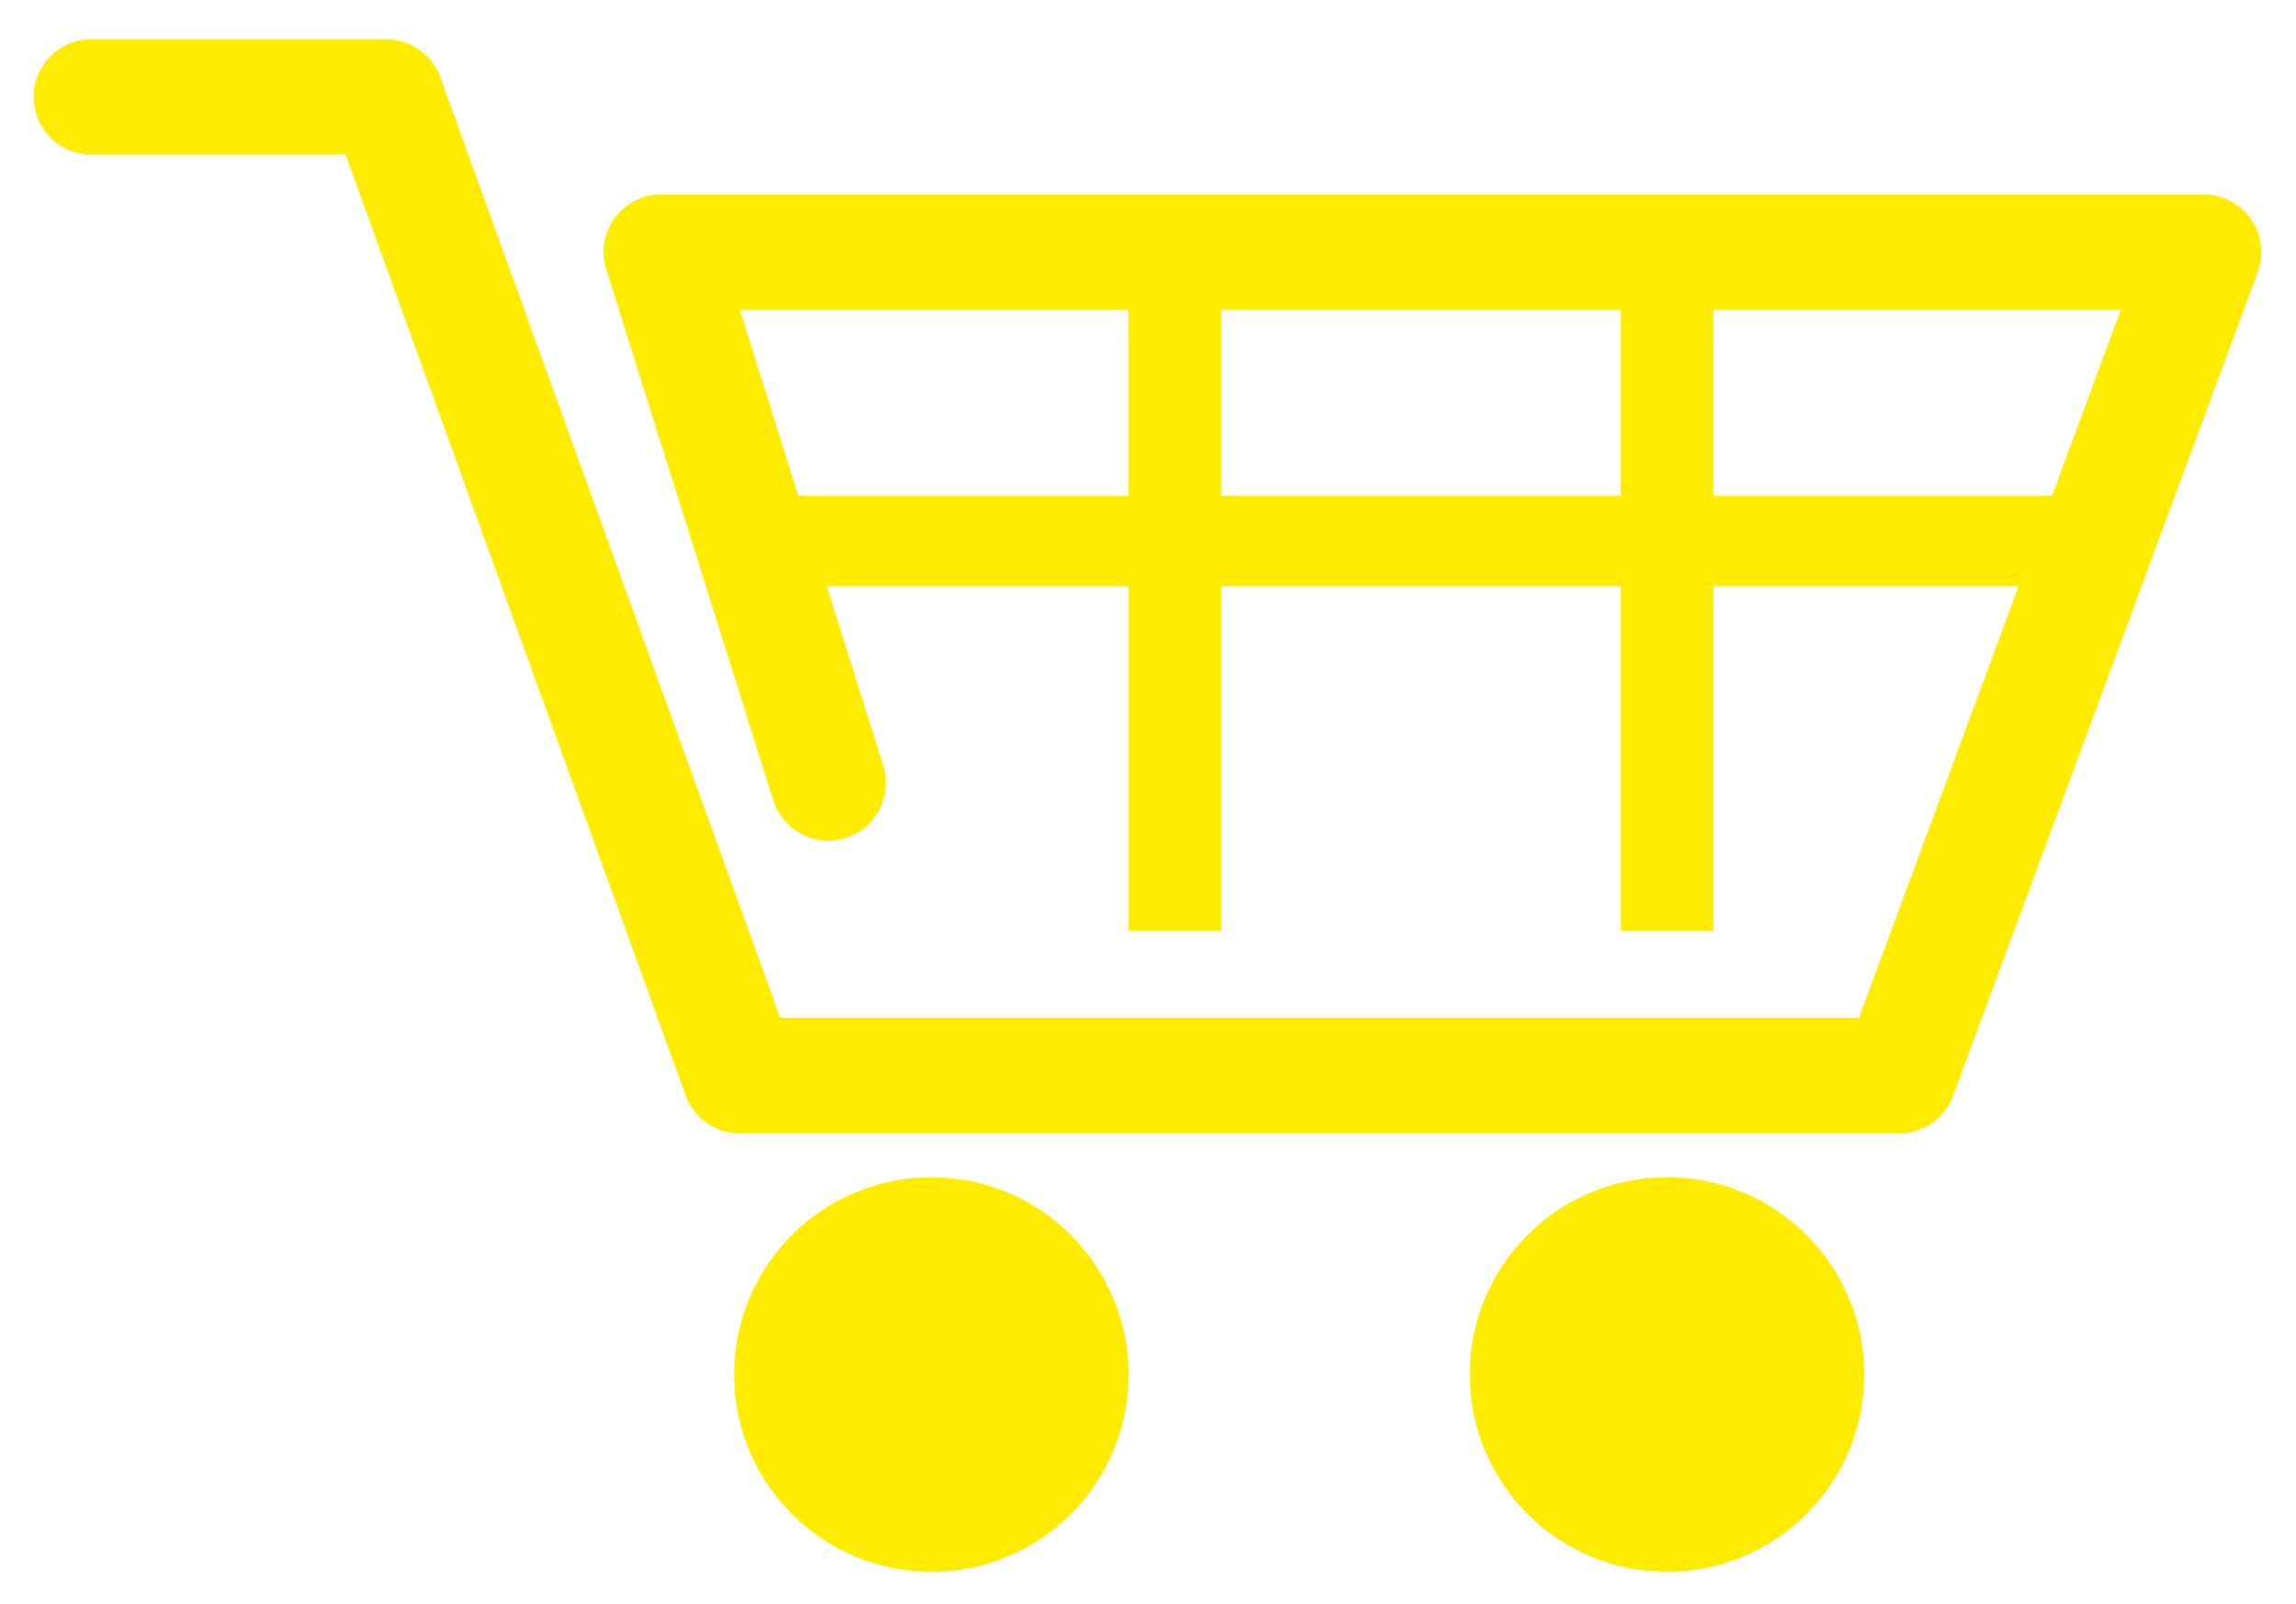 <?xml version="1.0" encoding="utf-8"?>
<!-- Generator: Adobe Illustrator 16.0.0, SVG Export Plug-In . SVG Version: 6.00 Build 0)  -->
<!DOCTYPE svg PUBLIC "-//W3C//DTD SVG 1.1//EN" "http://www.w3.org/Graphics/SVG/1.1/DTD/svg11.dtd">
<svg version="1.1" id="Layer_1" xmlns="http://www.w3.org/2000/svg" xmlns:xlink="http://www.w3.org/1999/xlink" x="0px" y="0px"
	 width="62.806px" height="43.875px" viewBox="0 0 62.806 43.875" enable-background="new 0 0 62.806 43.875" xml:space="preserve">
<g>
	<path fill="#FFEC00" d="M61.573,5.993c-0.295-0.424-0.778-0.676-1.294-0.676H18.087c-0.503,0-0.975,0.239-1.271,0.644
		c-0.297,0.405-0.384,0.927-0.233,1.406l4.569,14.518c0.261,0.831,1.146,1.291,1.978,1.031c0.83-0.262,1.292-1.147,1.03-1.978
		l-1.543-4.905h8.255v9.422h2.535v-9.422h10.926v9.422h2.536v-9.422h8.348L50.85,27.839H21.344L12.045,2.115
		c-0.226-0.625-0.818-1.041-1.482-1.041H2.5c-0.871,0-1.576,0.706-1.576,1.577c0,0.871,0.705,1.577,1.576,1.577h6.955l9.299,25.724
		c0.226,0.625,0.818,1.041,1.482,1.041h31.711c0.66,0,1.25-0.41,1.479-1.029l8.331-22.522C61.936,6.957,61.868,6.416,61.573,5.993z
		 M21.836,13.555l-1.6-5.084h10.635v5.084H21.836z M33.407,13.555V8.471h10.926v5.084H33.407z M46.869,13.555V8.471h11.146
		l-1.881,5.084H46.869z"/>
	<circle fill="#FFEC00" cx="25.477" cy="37.588" r="5.395"/>
	<circle fill="#FFEC00" cx="45.6" cy="37.588" r="5.395"/>
</g>
</svg>
